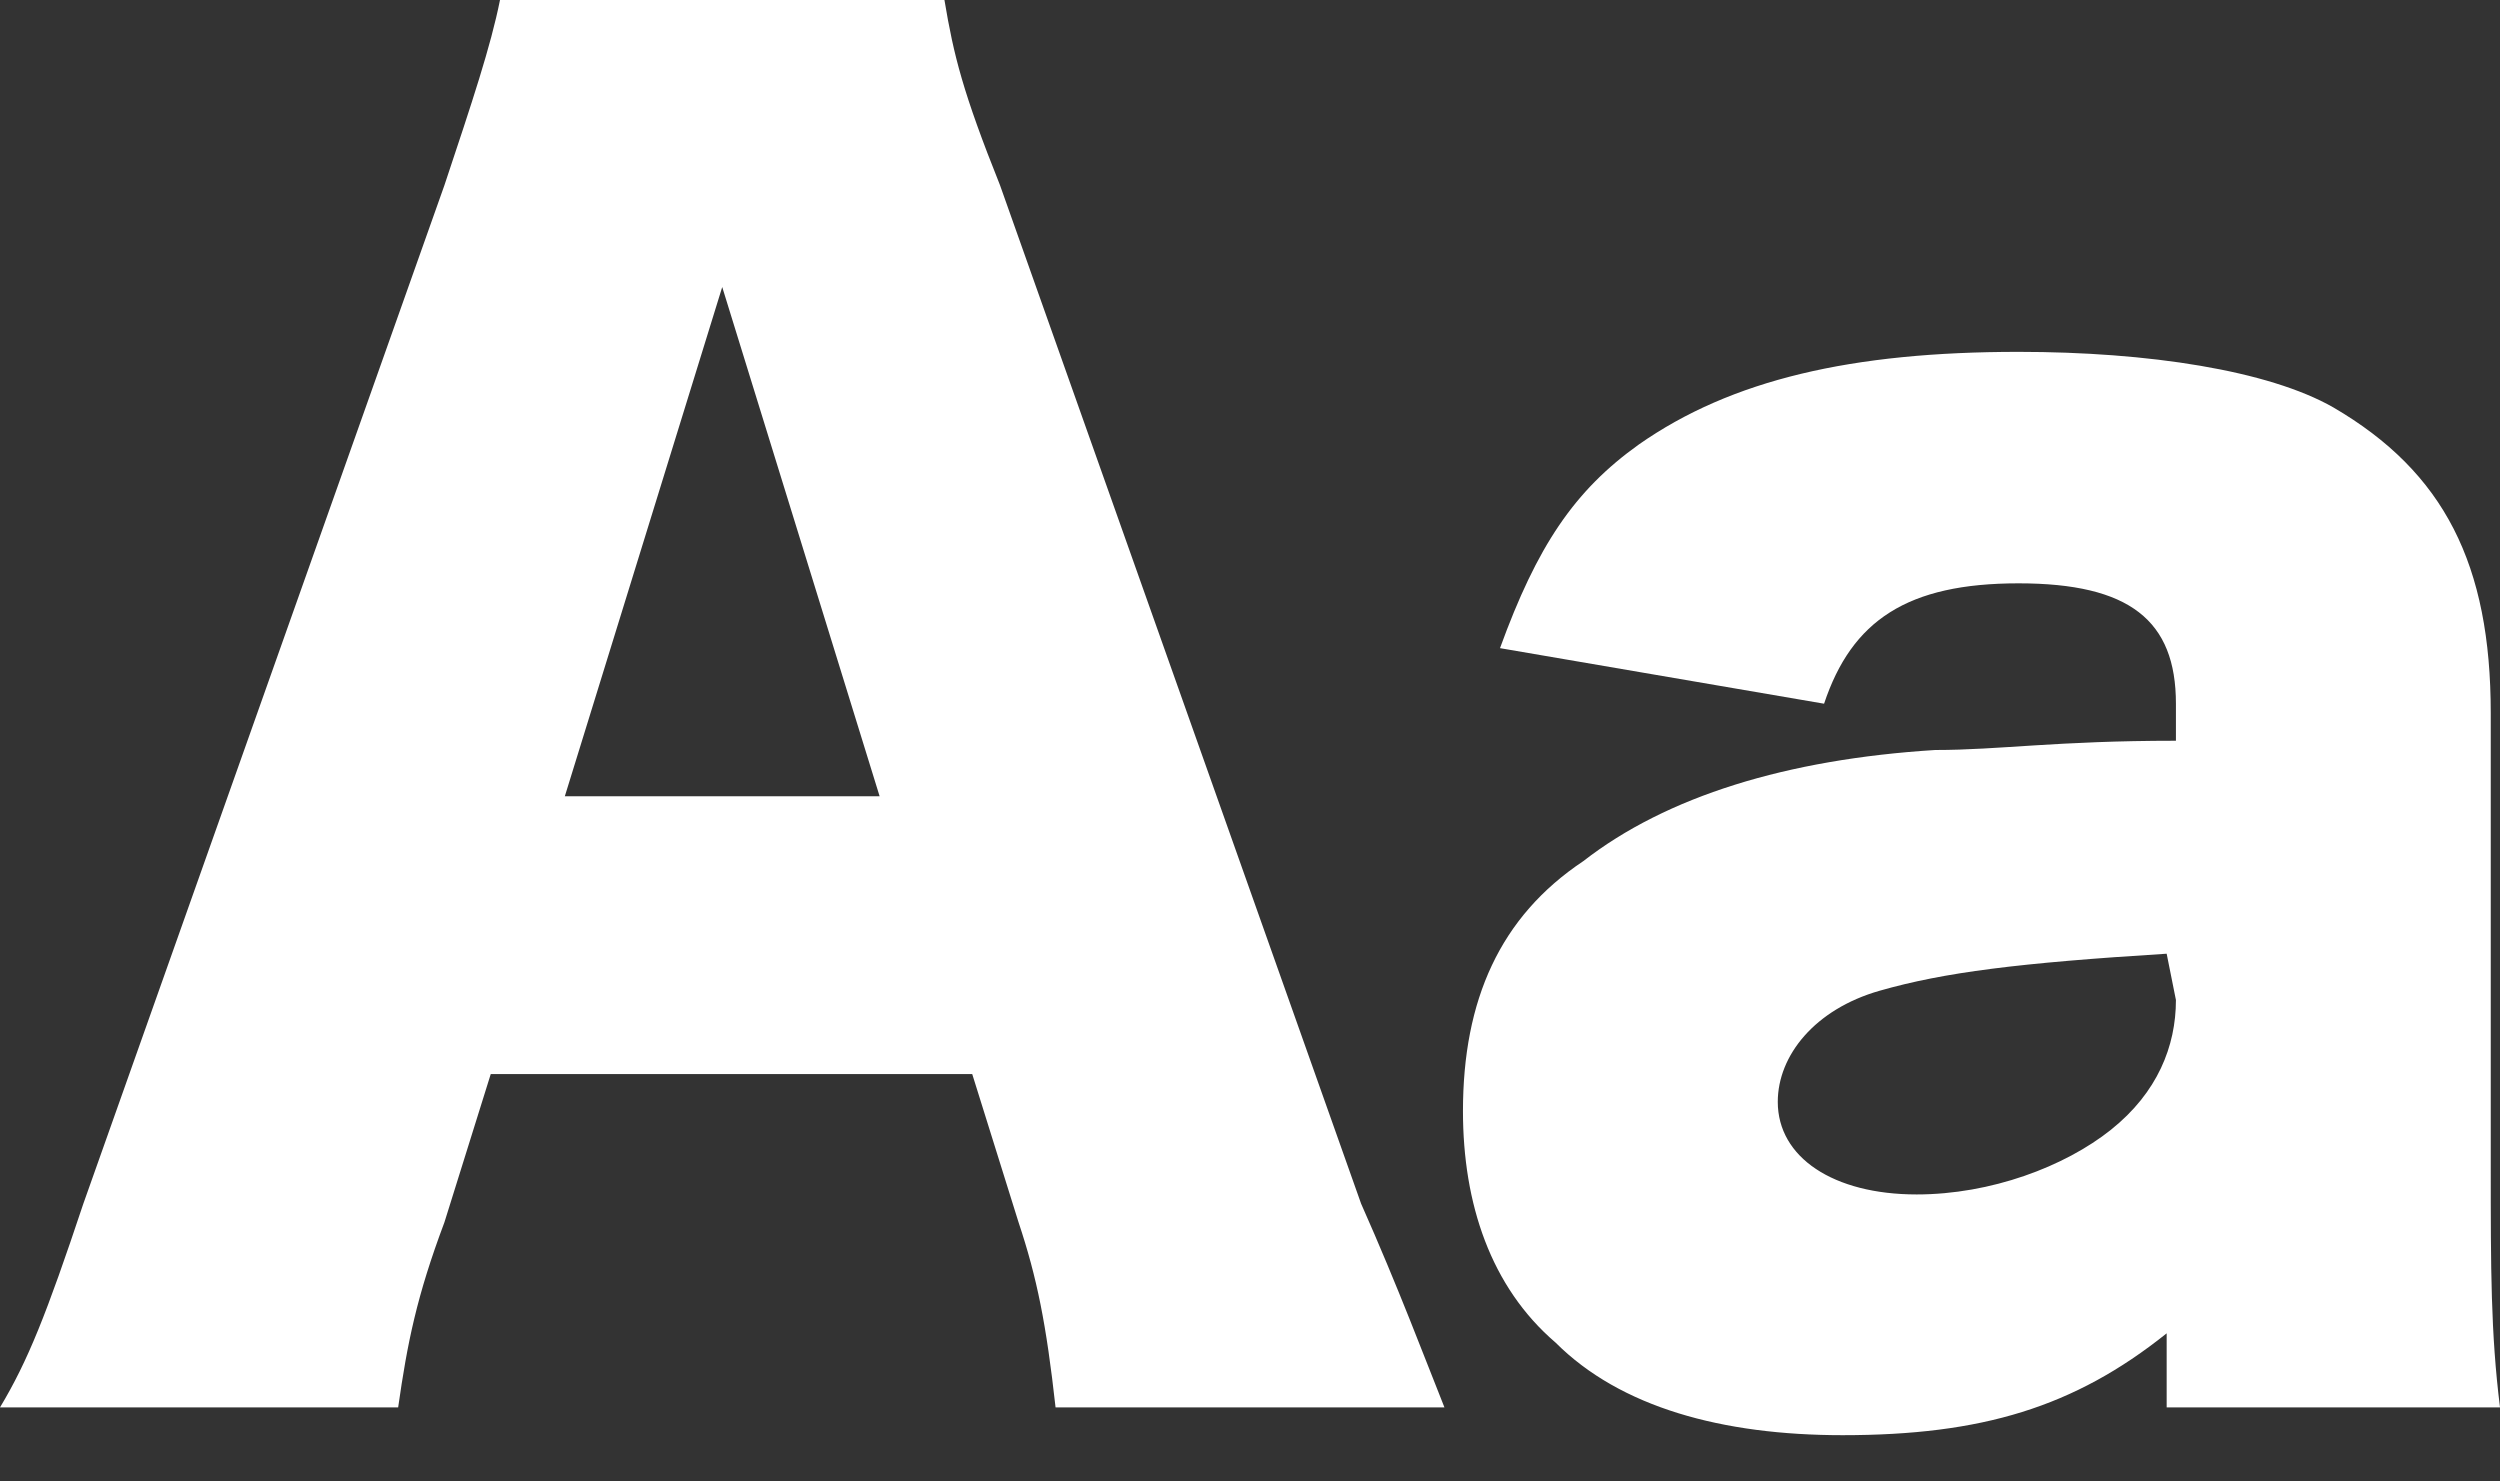 <?xml version="1.0" encoding="utf-8"?>
<!-- Generator: Adobe Illustrator 26.0.3, SVG Export Plug-In . SVG Version: 6.00 Build 0)  -->
<svg version="1.1" id="Layer_1" xmlns="http://www.w3.org/2000/svg" xmlns:xlink="http://www.w3.org/1999/xlink" x="0px" y="0px"
	 viewBox="0 0 27 16" style="enable-background:new 0 0 27 16;" xml:space="preserve">
<rect x="0" y="0" width="27" height="16" fill="#333333" stroke="none"/>
<style type="text/css">
	.st0{fill:#FFFFFF;}
</style>
<path class="st0" d="M15.6,15.2c-0.2-0.5-0.5-1.3-0.9-2.2L10.8,2c-0.4-1-0.5-1.4-0.6-2H5.4C5.3,0.5,5.1,1.1,4.8,2l-3.9,11
	c-0.4,1.2-0.6,1.7-0.9,2.2h4.3c0.1-0.7,0.2-1.2,0.5-2l0.5-1.6h5.2l0.5,1.6c0.2,0.6,0.3,1.1,0.4,2H15.6L15.6,15.2z M9.5,8.6H6.1
	l1.7-5.5L9.5,8.6L9.5,8.6z M23.5,8c-1.3,0-1.9,0.1-2.6,0.1c-1.6,0.1-2.9,0.5-3.8,1.2c-0.9,0.6-1.3,1.5-1.3,2.7c0,1,0.3,1.9,1,2.5
	c0.7,0.7,1.8,1,3.1,1c1.5,0,2.5-0.3,3.5-1.1v0.8H27c-0.1-0.8-0.1-1.5-0.1-2.6V7.7c0-1.6-0.5-2.6-1.7-3.3c-0.7-0.4-2-0.6-3.4-0.6
	c-1.8,0-3.1,0.3-4.1,1C17,5.3,16.6,5.9,16.2,7l3.5,0.6c0.3-0.9,0.9-1.3,2.1-1.3c1.2,0,1.7,0.4,1.7,1.3L23.5,8L23.5,8z M23.5,10.8
	c0,0.5-0.2,1-0.7,1.4c-0.5,0.4-1.3,0.7-2.1,0.7c-0.9,0-1.5-0.4-1.5-1c0-0.5,0.4-1,1.1-1.2c0.7-0.2,1.5-0.3,3.1-0.4L23.5,10.8
	L23.5,10.8z"/>
</svg>
